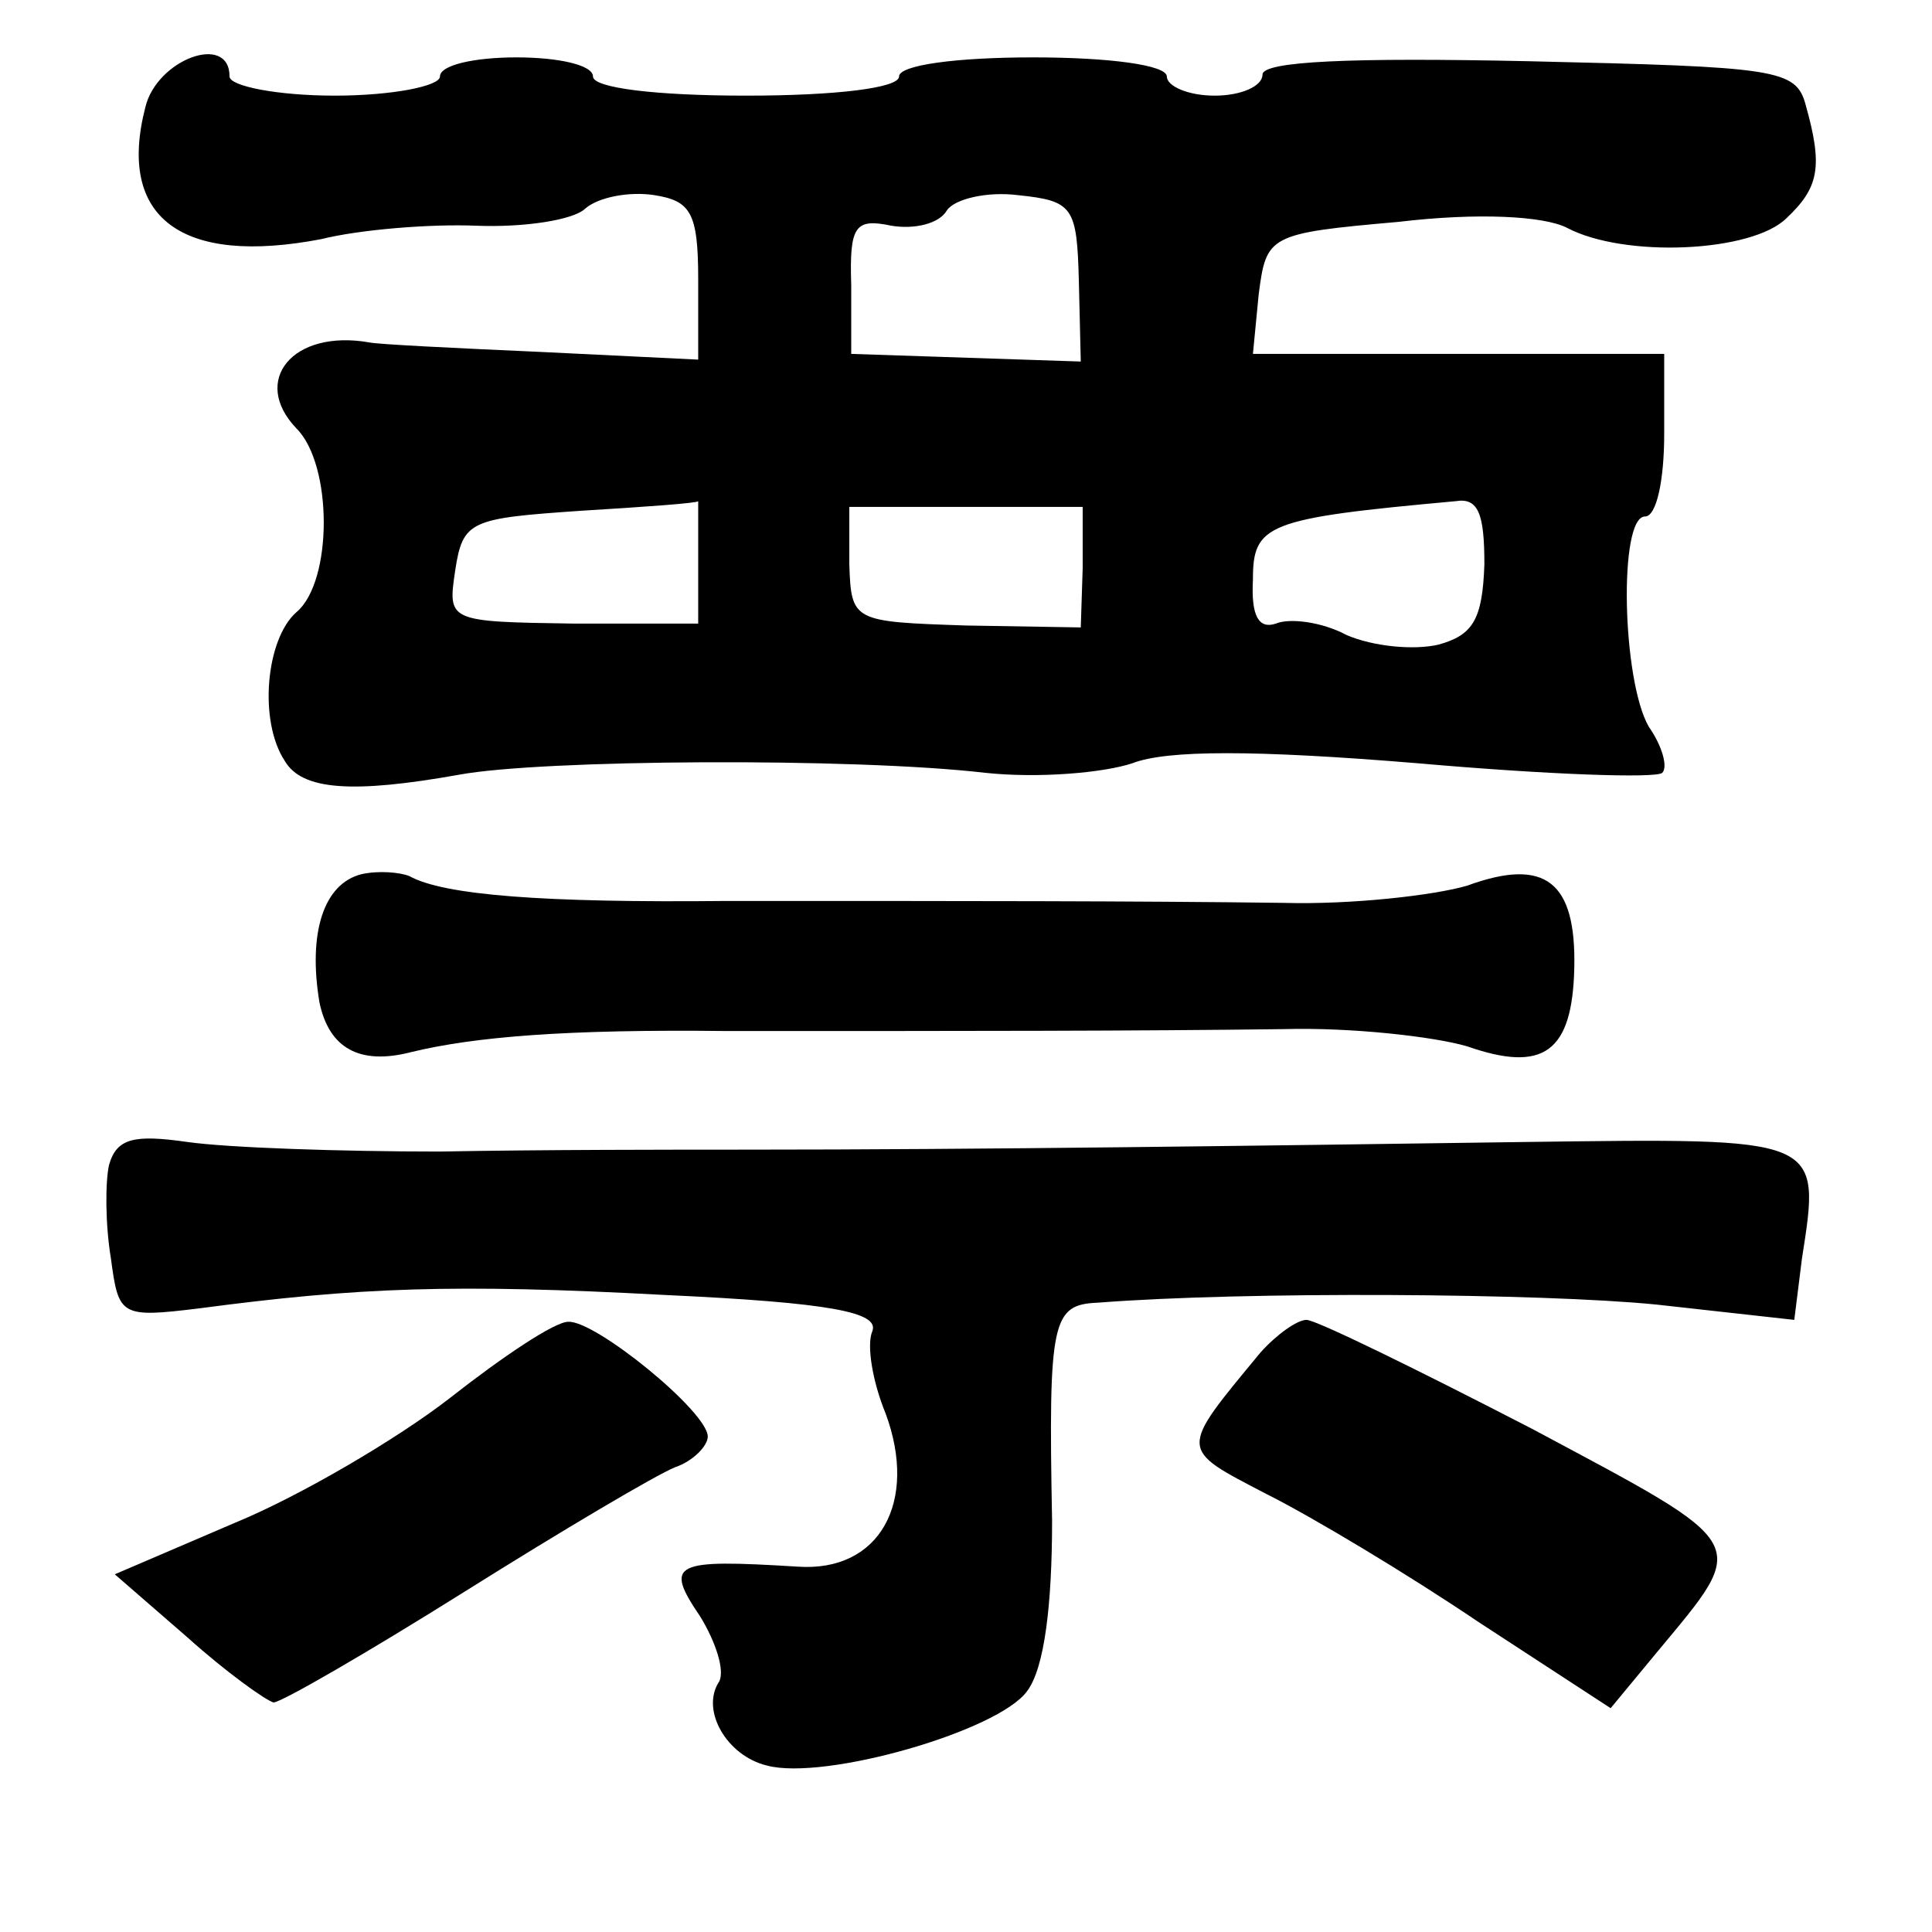 <?xml version="1.0" standalone="no"?>
<!DOCTYPE svg PUBLIC "-//W3C//DTD SVG 20010904//EN"
 "http://www.w3.org/TR/2001/REC-SVG-20010904/DTD/svg10.dtd">
<svg version="1.0" xmlns="http://www.w3.org/2000/svg"
 width="101pt" height="101pt" viewBox="0 0 101 101"
 preserveAspectRatio="xMidYMid meet">
<g transform="translate(0,101) scale(0.1,-0.1)"
fill="#000000" stroke="none">
<path d="M76 954 c-15 -58 19 -83 92 -69 20 5 57 8 81 7 25 -1 51 3 57 9 7 6
23 9 36 7 19 -3 23 -9 23 -44 l0 -42 -82 4 c-45 2 -86 4 -90 5 -40 7 -62 -20
-38 -45 19 -19 19 -80 0 -96 -16 -14 -20 -57 -6 -78 9 -15 35 -17 91 -7 43 8
206 9 275 1 28 -3 62 0 77 5 18 7 64 7 149 0 68 -6 125 -8 128 -5 3 3 0 14 -7
24 -14 24 -16 110 -2 110 6 0 10 19 10 43 l0 42 -108 0 -107 0 3 31 c4 31 5
32 73 38 42 5 76 3 88 -3 30 -16 97 -13 115 5 17 16 19 27 10 59 -5 19 -15 20
-145 23 -93 2 -139 0 -139 -7 0 -6 -11 -11 -25 -11 -14 0 -25 5 -25 10 0 6
-30 10 -70 10 -40 0 -70 -4 -70 -10 0 -6 -33 -10 -80 -10 -47 0 -80 4 -80 10
0 6 -18 10 -40 10 -22 0 -40 -4 -40 -10 0 -5 -25 -10 -55 -10 -30 0 -55 5 -55
10 0 23 -38 9 -44 -16z m488 -91 l1 -42 -60 2 -60 2 0 36 c-1 31 2 35 21 31
12 -2 25 1 29 8 4 6 21 10 37 8 29 -3 31 -6 32 -45z m-199 -146 l0 -33 -65 0
c-66 1 -66 1 -62 28 4 26 8 27 66 31 33 2 61 4 61 5 0 1 0 -13 0 -31z m201 -4
l-1 -31 -60 1 c-59 2 -60 2 -61 32 l0 30 61 0 61 0 0 -32z m210 2 c-1 -29 -6
-37 -24 -42 -13 -3 -34 -1 -48 5 -13 7 -30 9 -37 6 -9 -3 -13 4 -12 23 0 29 7
32 106 41 12 2 15 -7 15 -33z"/>
<path d="M189 553 c-20 -5 -28 -31 -22 -67 5 -24 21 -33 48 -26 33 8 81 12
165 11 128 0 212 0 291 1 36 1 79 -4 96 -9 40 -14 55 -3 56 41 1 45 -15 58
-56 43 -17 -5 -60 -10 -96 -9 -79 1 -163 1 -291 1 -96 -1 -148 3 -166 13 -5 2
-16 3 -25 1z"/>
<path d="M57 401 c-2 -9 -2 -31 1 -49 4 -30 5 -31 46 -26 83 11 133 13 244 7
86 -4 112 -9 108 -19 -3 -7 0 -26 7 -43 17 -46 -3 -83 -46 -80 -65 4 -70 2
-51 -26 8 -13 13 -28 10 -34 -10 -15 4 -39 25 -44 30 -8 121 18 136 39 9 12
13 45 13 89 -2 105 0 113 24 114 77 6 232 5 292 -1 l72 -8 4 32 c10 64 11 63
-145 61 -142 -2 -285 -4 -407 -4 -36 0 -108 0 -160 -1 -52 0 -111 2 -132 5
-28 4 -37 2 -41 -12z"/>
<path d="M235 279 c-27 -21 -78 -51 -112 -65 l-63 -27 38 -33 c20 -18 41 -33
45 -34 4 0 49 26 100 58 51 32 100 61 110 65 9 3 17 11 17 16 0 13 -59 61 -73
60 -7 0 -34 -18 -62 -40z"/>
<path d="M659 303 c-43 -52 -43 -50 3 -74 24 -12 74 -42 111 -67 l69 -45 24
29 c49 59 51 55 -65 117 -60 31 -113 57 -118 57 -5 0 -16 -8 -24 -17z"/>
</g>
</svg>
